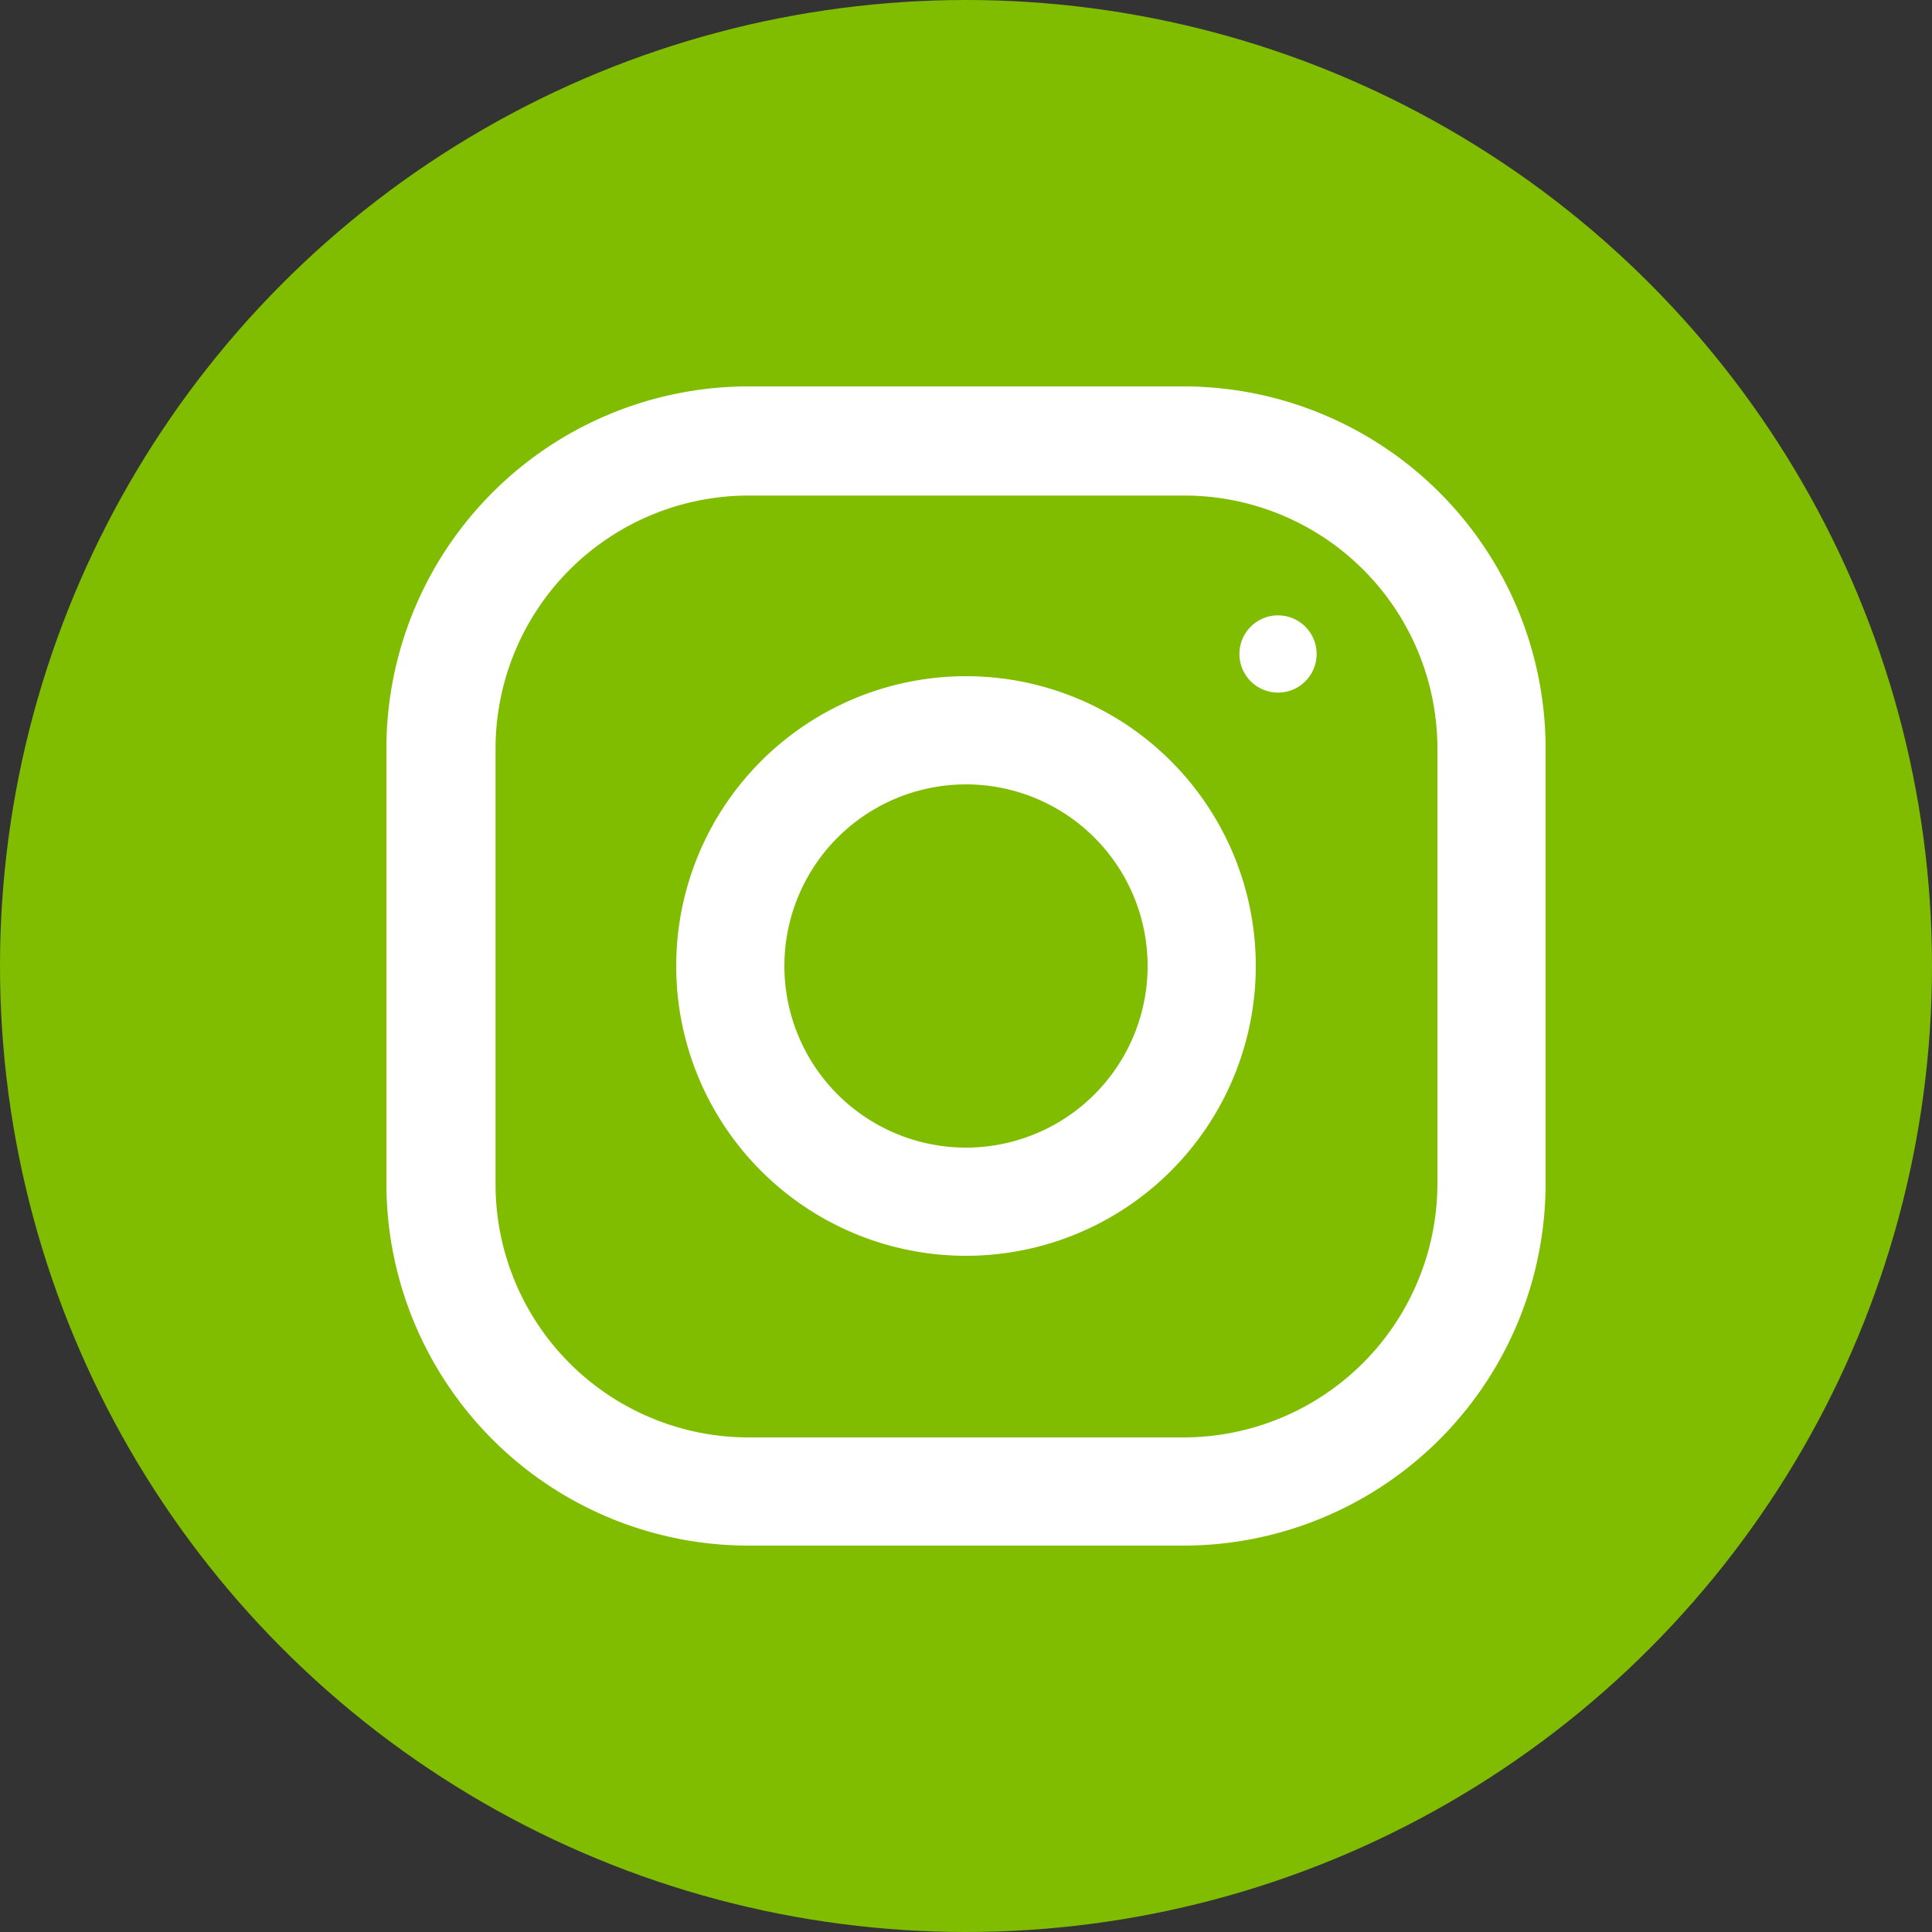 <svg xmlns="http://www.w3.org/2000/svg" viewBox="0 0 20 20"><rect x="0" y="0" width="20" height="20" fill="#333333" stroke="none"/><defs><style>.cls-1{fill:#80bc00;}.cls-2{fill:#fff;}</style></defs><title>icono-instagram-bio</title><g id="Capa_2" data-name="Capa 2"><g id="Cabecera"><circle class="cls-1" cx="10" cy="10" r="10"/><path class="cls-2" d="M12.25,4H7.75A3.75,3.75,0,0,0,4,7.75v4.5A3.75,3.75,0,0,0,7.75,16h4.5A3.75,3.75,0,0,0,16,12.25V7.75A3.75,3.75,0,0,0,12.25,4Zm2.63,8.25a2.63,2.63,0,0,1-2.63,2.63H7.75a2.62,2.62,0,0,1-2.62-2.63V7.75A2.62,2.62,0,0,1,7.75,5.13h4.5a2.62,2.62,0,0,1,2.63,2.62Z"/><path class="cls-2" d="M10,7a3,3,0,1,0,3,3A3,3,0,0,0,10,7Zm0,4.88A1.88,1.88,0,1,1,11.88,10,1.88,1.88,0,0,1,10,11.88Z"/><circle class="cls-2" cx="13.23" cy="6.77" r="0.4"/></g></g></svg>
